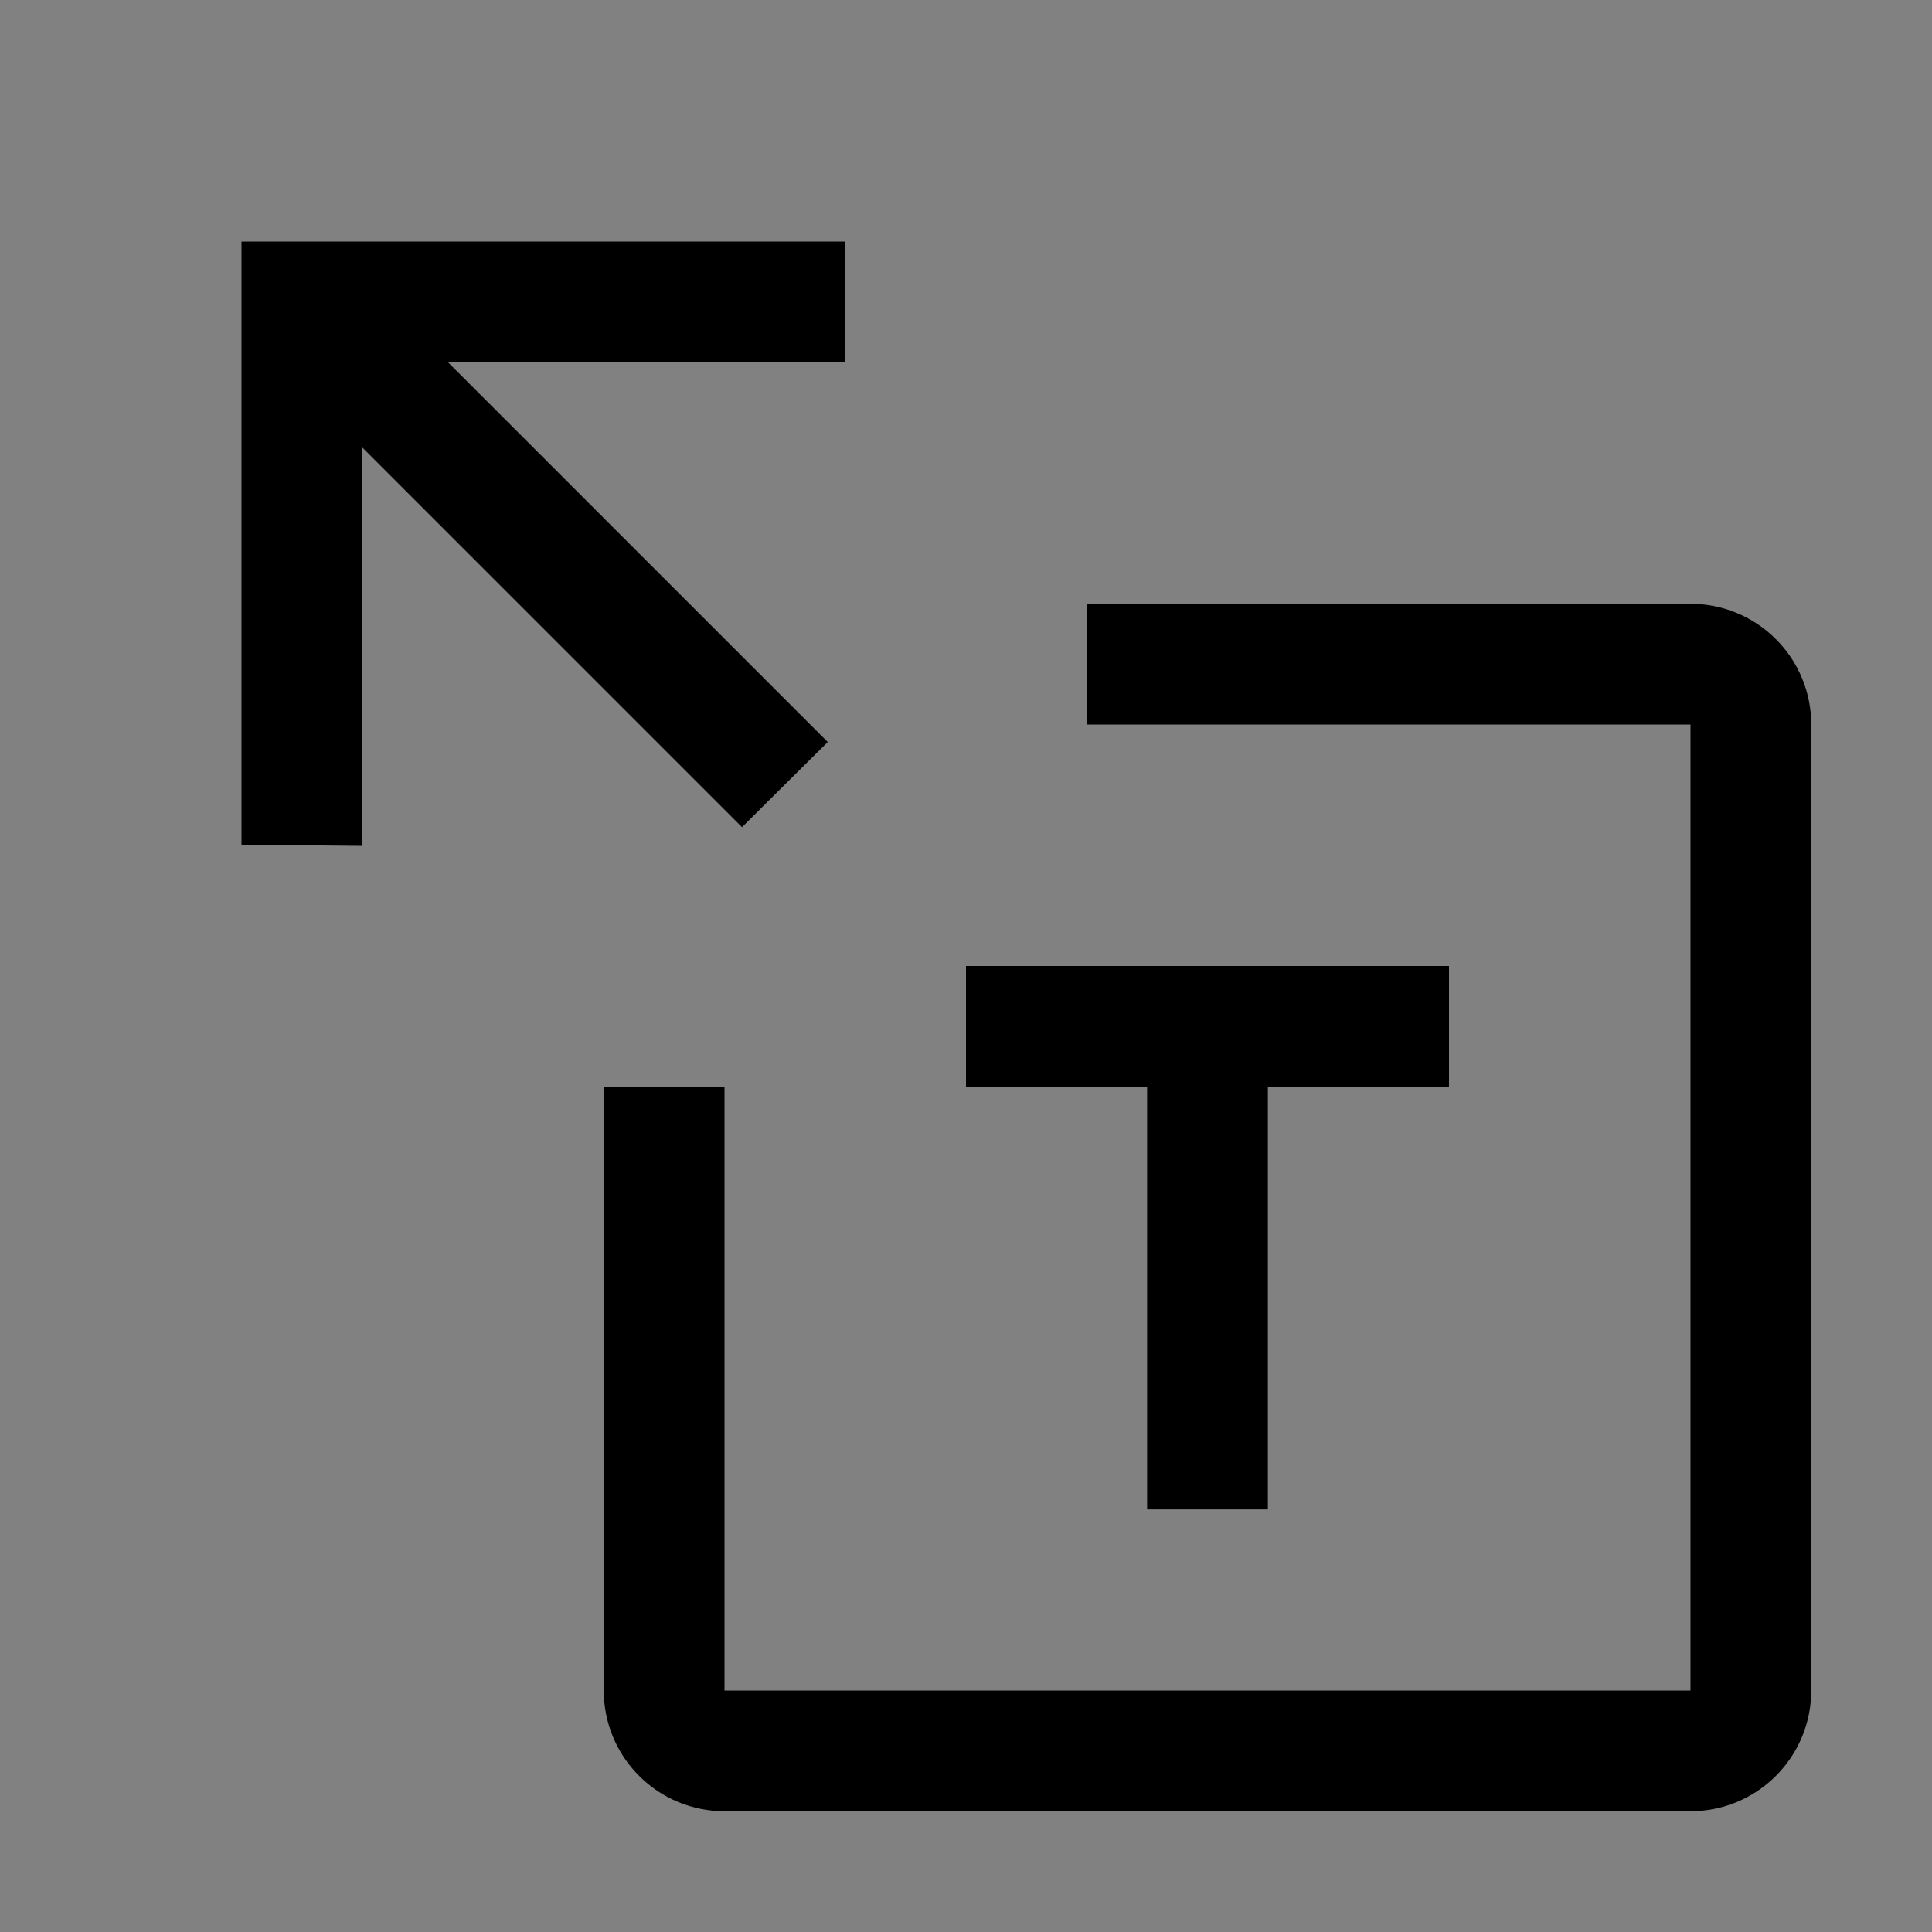 <svg viewBox="0 0 16 16" fill="none" xmlns="http://www.w3.org/2000/svg">
<rect x="0" y="0" width="16" height="16" fill="#808080" stroke="none"/>
<rect width="16" height="16" fill="white" fill-opacity="0.01" style="mix-blend-mode:multiply"/>
<path d="M6.855 6.145L3.71 3H7V2H2V6.995L3 7.005V3.705L6.145 6.85L6.855 6.145Z" fill="currentColor"/>
<path d="M14 5H9V6H14V14H6V9H5V14C5 14.265 5.105 14.52 5.293 14.707C5.48 14.895 5.735 15 6 15H14C14.265 15 14.52 14.895 14.707 14.707C14.895 14.52 15 14.265 15 14V6C15 5.735 14.895 5.48 14.707 5.293C14.52 5.105 14.265 5 14 5Z" fill="currentColor"/>
<path d="M9.5 12.5H10.5V9H12V8H8V9H9.5V12.5Z" fill="currentColor"/>
</svg>
